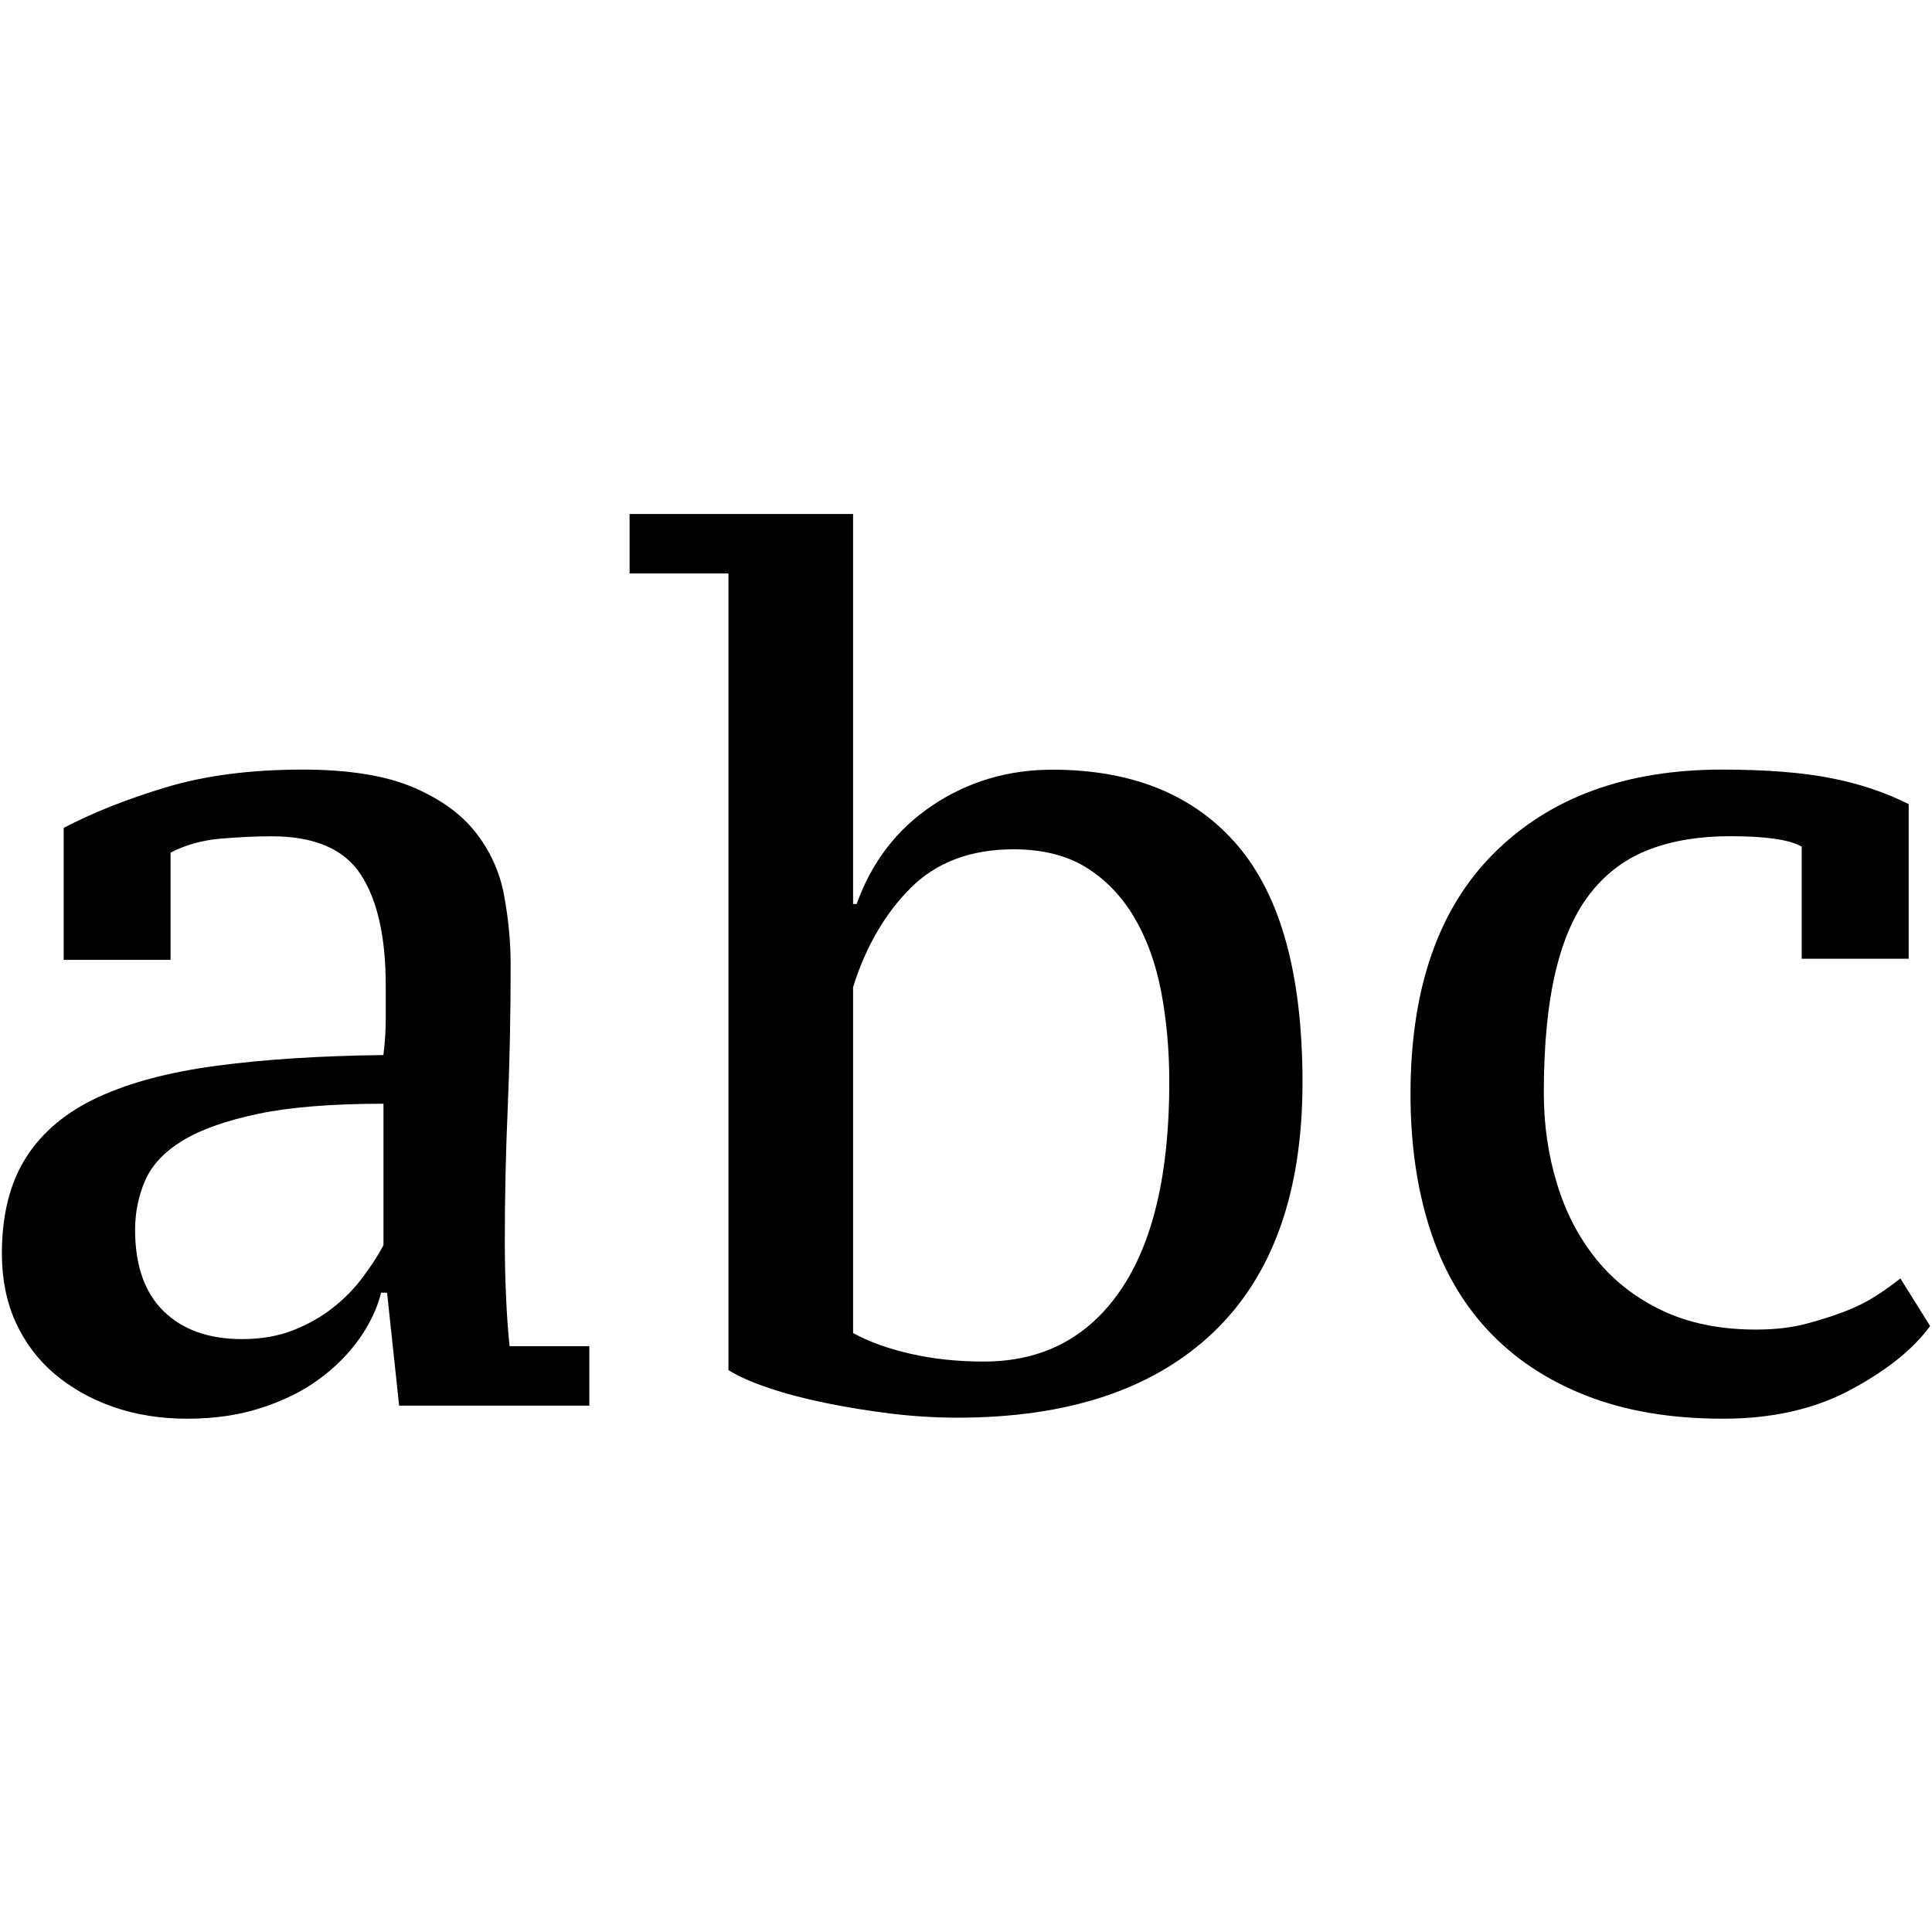 <?xml version="1.0" encoding="utf-8"?>
<!-- 2015 Edlio, Inc.-->
<svg version="1.1" xmlns="http://www.w3.org/2000/svg" xmlns:xlink="http://www.w3.org/1999/xlink" x="0px" y="0px"
	 viewBox="0 0 2048 2048" enable-background="new 0 0 2048 2048" xml:space="preserve">
<g id="letters">
	<g>
		<path d="M535.1,1314.9c0,19.3,0.4,38.8,1.3,58.6c0.8,19.8,2.1,37.6,3.8,53.5h84.5v63H423.1l-12.8-119.7H404
			c-4.2,16.8-12,33.2-23.3,49.1c-11.4,16-25.7,30.3-42.9,42.9c-17.2,12.6-37.6,22.6-61.1,30.2c-23.5,7.6-49.6,11.4-78.1,11.4
			c-28.6,0-54.8-4.2-78.8-12.6c-23.9-8.4-44.7-20.2-62.4-35.3c-17.7-15.1-31.3-33.4-41-54.8C6.8,1379.8,2,1355.6,2,1328.8
			c0-41.2,8.6-75.2,25.8-102.1c17.2-26.9,42.6-48.1,76.2-63.6c33.6-15.6,75.6-26.7,126-33.4s109.2-10.5,176.4-11.3
			c1.7-13.3,2.5-26,2.5-38s0-23.9,0-35.6c0-51.5-8.8-90.8-26.5-117.8c-17.6-27-49.1-40.5-94.5-40.5c-16.8,0-34.9,0.9-54.2,2.5
			c-19.4,1.7-37,6.6-52.9,14.8v113.7H67.5V877.6c30.4-15.9,66.3-30.3,107.7-42.8c41.4-12.6,90-19,145.7-19
			c48.1,0,86.8,6.2,115.9,18.3c29.1,12.2,51.5,28.2,67.1,47.9c15.6,19.8,25.8,42,30.4,66.8c4.6,24.8,7,49.3,7,73.7
			c0,52.9-1,103.6-3.1,151.9C536.1,1222.7,535.1,1269.5,535.1,1314.9z M256.6,1419.5c20.2,0,38.2-3.1,54.2-9.4
			c16-6.3,30-14.3,42.2-23.9c12.2-9.7,22.7-20.4,31.5-32.2c8.8-11.8,16.2-23.1,22-34v-150c-54.6,0-98.9,3.6-132.9,10.7
			c-34,7.2-60.7,16.6-80,28.4c-19.3,11.8-32.6,25.8-39.7,42.2c-7.1,16.4-10.7,33.8-10.7,52.3c0,37.8,10.1,66.6,30.2,86.3
			C193.5,1409.6,221.3,1419.5,256.6,1419.5z"/>
		<path d="M772,607.9H667.4v-63h236.9v413.4h3.8c15.9-44.5,42.7-79.4,80.4-104.6c37.7-25.2,80-37.8,127-37.8
			c85.4,0,151,27,196.7,80.7c45.7,53.8,68.5,137.3,68.5,250.8c0,116.8-31.7,205.2-94.9,265.3c-63.3,60.1-153.6,90.1-271,90.1
			c-23.5,0-47.2-1.5-71-4.4c-23.9-3-46.9-6.7-69.2-11.3s-42.1-9.8-59.7-15.8c-17.6-5.8-31.8-12.2-42.7-18.9V607.9z M1074.4,900.3
			c-45.4,0-81.7,13.7-109,40.9c-27.3,27.3-47.7,62.4-61.1,105.2v366.7c16.8,9.2,37.2,16.6,61.1,22c23.9,5.5,49.8,8.2,77.5,8.2
			c62.1,0,110.4-25.2,144.9-75.6c34.5-50.5,51.7-123.9,51.7-220.5c0-34.5-3-66.8-8.8-97c-5.9-30.3-15.6-56.5-29-78.8
			c-13.4-22.3-30.5-39.7-51-52.3C1130.1,906.6,1104.7,900.3,1074.4,900.3z"/>
		<path d="M2046,1405.6c-17.7,24.4-45.6,46.8-83.8,67.4c-38.2,20.6-83.4,30.9-135.5,30.9c-55.5,0-104-8.2-145.6-24.6
			c-41.6-16.4-76.2-39.4-104-69.3c-27.8-29.8-48.3-66-61.7-108.4c-13.5-42.4-20.2-89.7-20.2-141.8c0-111.7,29.6-197,88.9-255.8
			c59.2-58.8,139.6-88.2,241.3-88.2c46.2,0,84.4,3,114.7,8.9c30.2,5.8,58,15.1,83.2,27.7v163.9h-113.4V897.5
			c-12.6-7.4-38-11.1-76-11.1c-32.1,0-60.4,4.6-84.8,13.8c-24.5,9.2-45.2,24.2-62,45.1c-16.9,20.9-29.6,48.9-38,84.1
			s-12.6,78.1-12.6,129.2c0,33.5,4.6,65.4,13.9,95.9c9.2,30.5,23.1,57.3,41.7,80.3s41.9,41.2,70.1,54.5
			c28.2,13.4,61.3,20.1,99.3,20.1c20.2,0,38.1-2.1,53.7-6.3c15.6-4.2,29.3-8.6,41.1-13.2c11.8-4.6,22.3-9.8,31.6-15.8
			c9.3-5.8,18.1-12.2,26.6-18.9L2046,1405.6z"/>
	</g>
</g>
</svg>
